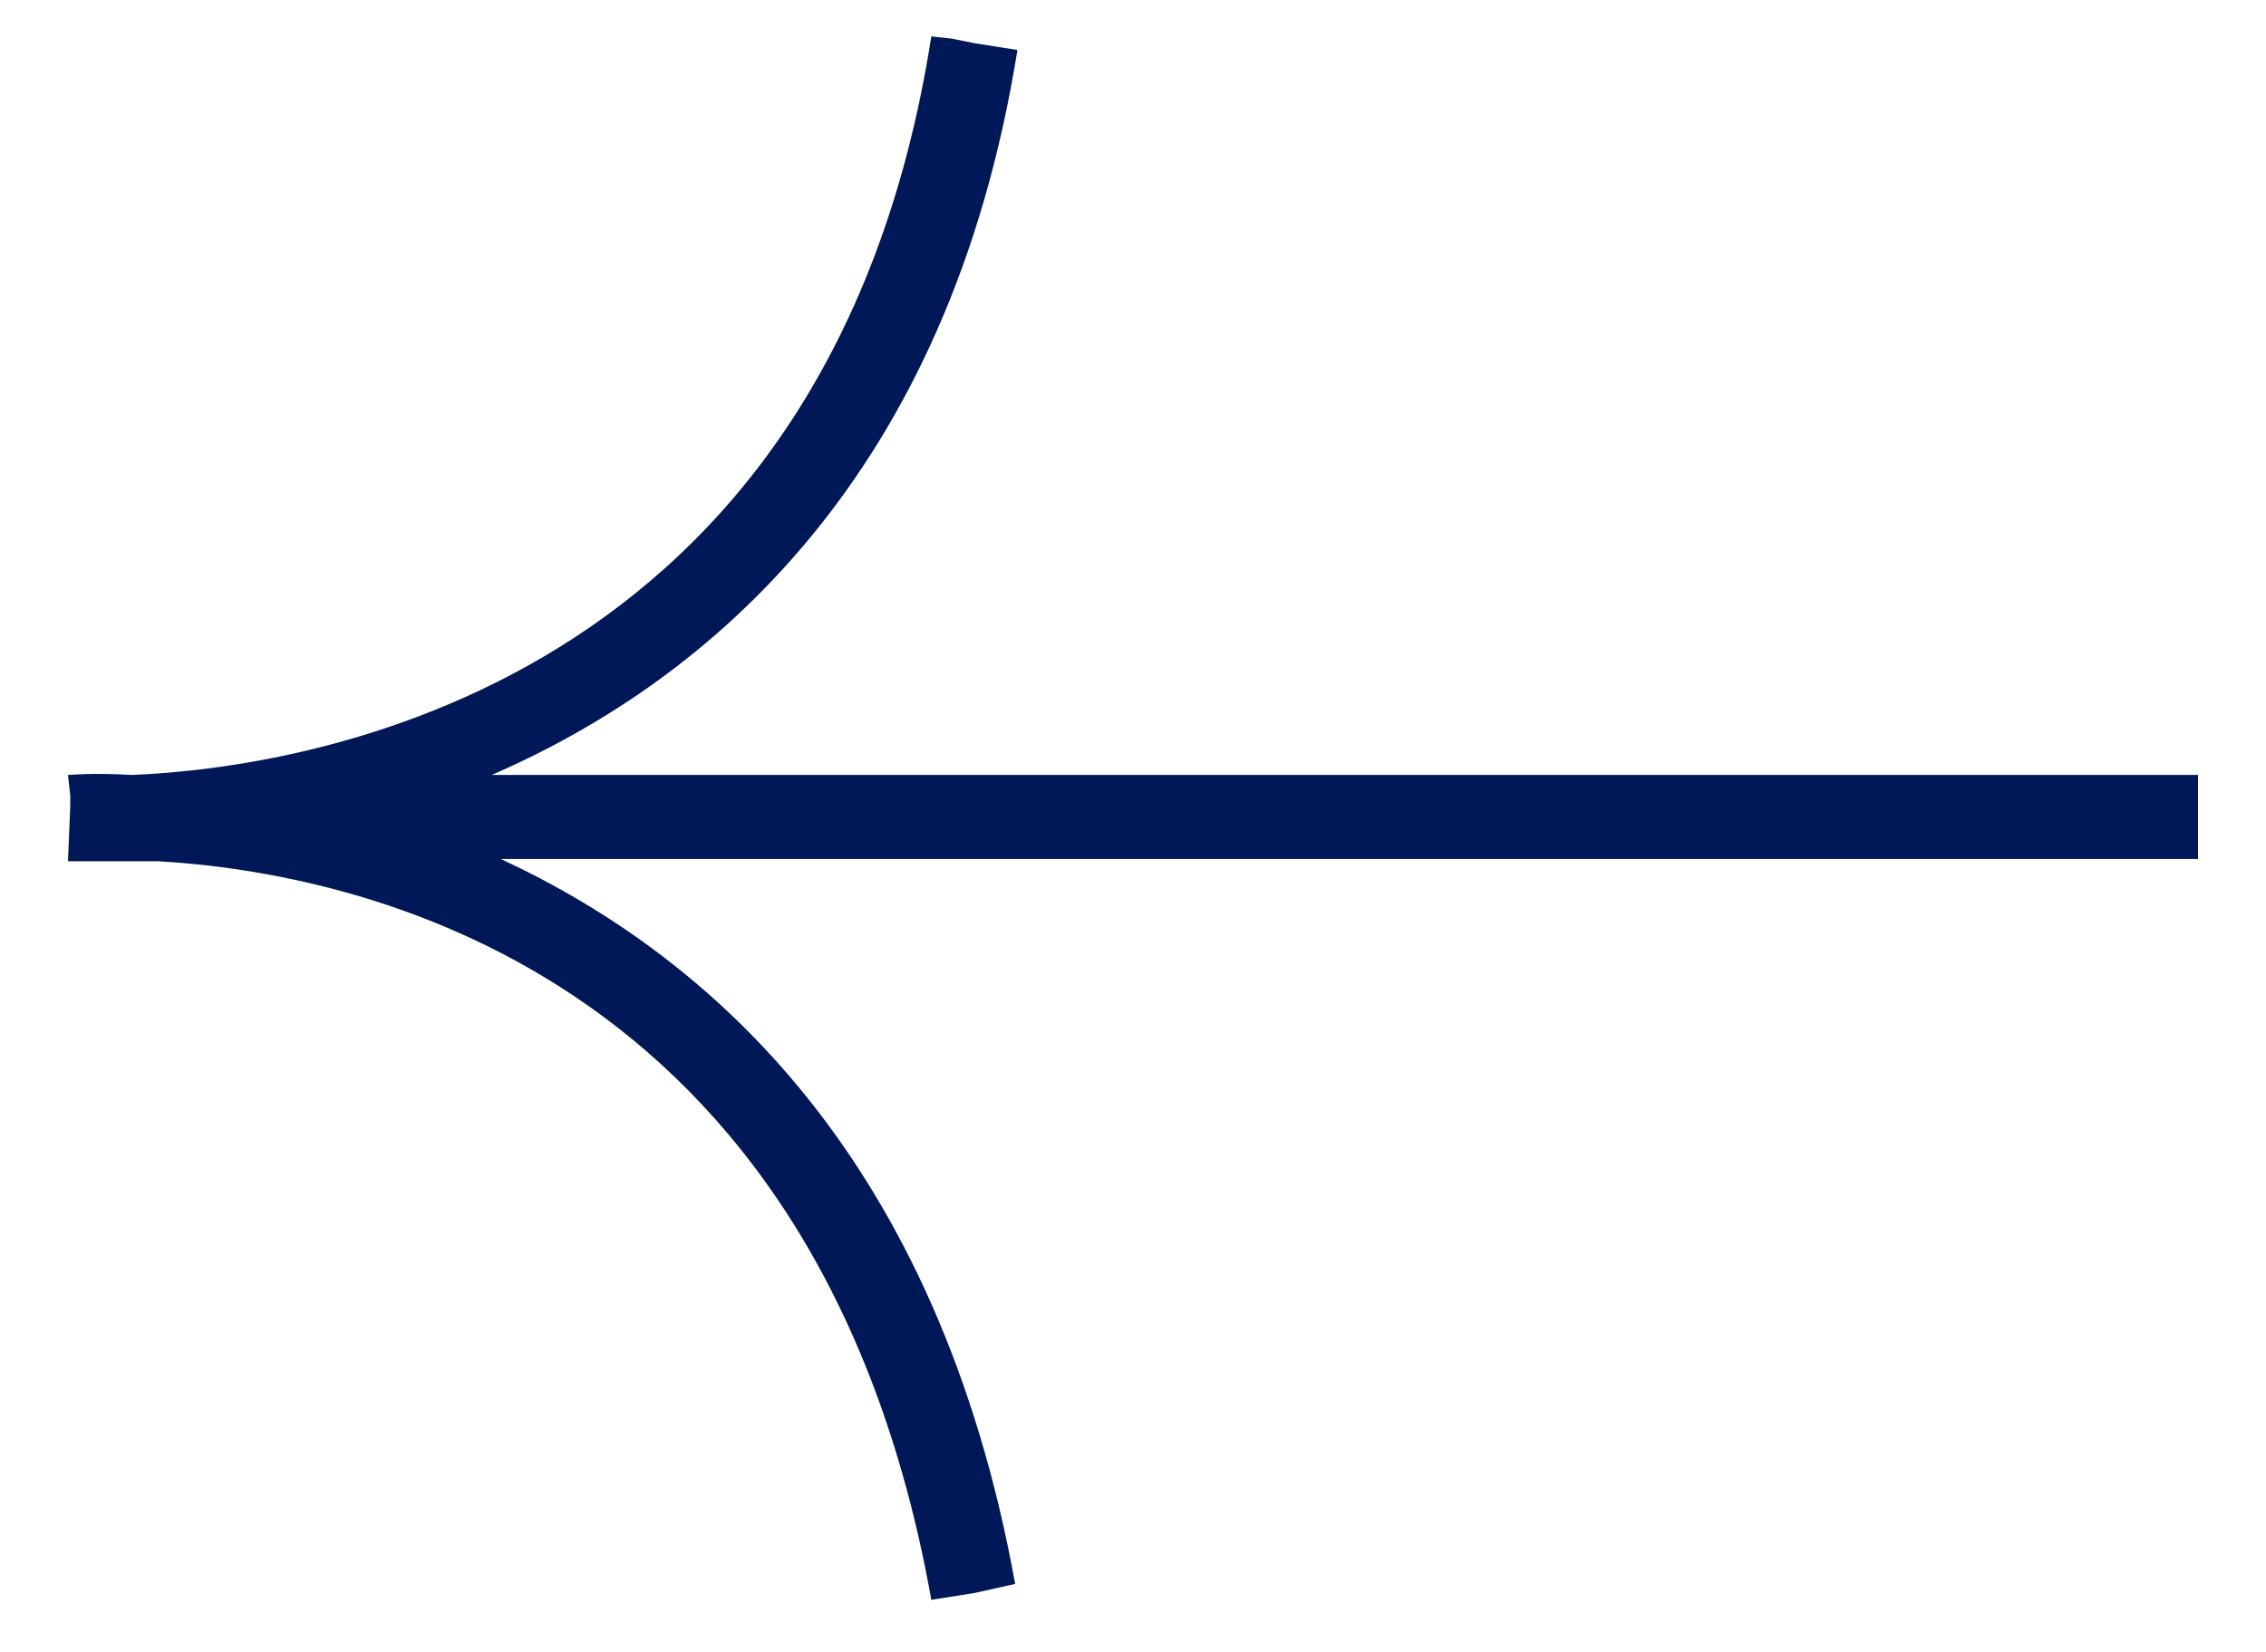 <svg width="48" height="35" viewBox="0 0 48 35" fill="none" xmlns="http://www.w3.org/2000/svg">
<g clip-path="url(#clip0_3117_37)">
<path d="M19.728 33.896L20.64 33.752L21.072 33.656L21.504 33.559C19.872 24.556 15.072 20.27 10.608 18.2L46.56 18.2L46.56 17.767L46.56 16.852L46.56 16.419L10.416 16.419C15.072 14.396 20.112 10.063 21.552 1.059L20.64 0.915L20.16 0.819L19.728 0.771C17.568 14.589 6.48 16.274 2.784 16.419C1.968 16.37 1.488 16.419 1.44 16.419L1.488 16.852L1.488 17.093L1.44 18.248C1.44 18.248 1.728 18.248 2.16 18.248L3.36 18.248C7.488 18.489 17.328 20.463 19.728 33.896Z" fill="#001858"/>
</g>
<defs>
<clipPath id="clip0_3117_37">
<rect width="34.667" height="48" fill="white" transform="translate(48) rotate(90)"/>
</clipPath>
</defs>
</svg>
